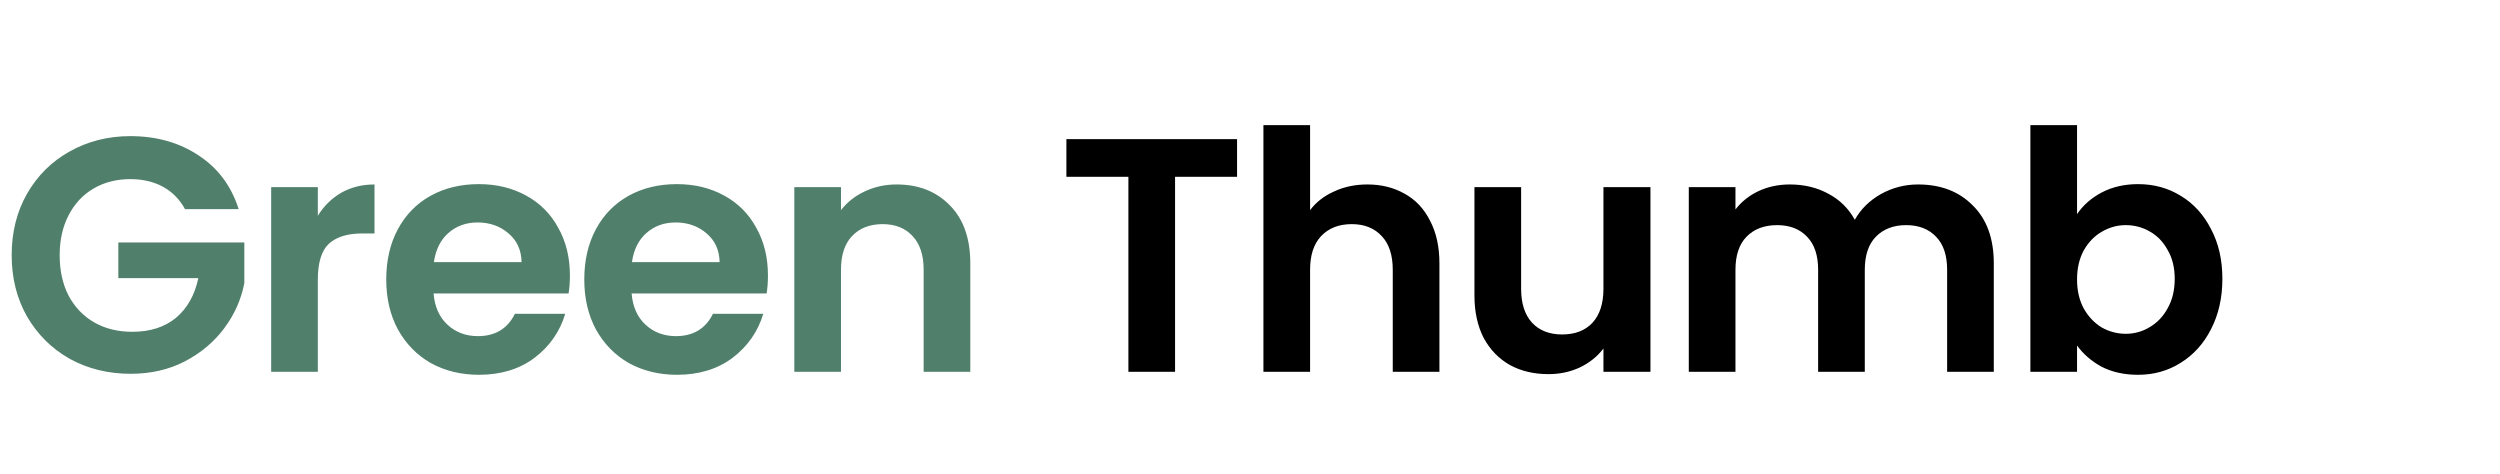 <svg width="195" height="37" viewBox="0 0 195 37" fill="none" xmlns="http://www.w3.org/2000/svg">
<path d="M14.43 16.312C14.014 15.549 13.442 14.969 12.714 14.57C11.986 14.171 11.137 13.972 10.166 13.972C9.091 13.972 8.138 14.215 7.306 14.7C6.474 15.185 5.824 15.879 5.356 16.78C4.888 17.681 4.654 18.721 4.654 19.9C4.654 21.113 4.888 22.171 5.356 23.072C5.841 23.973 6.509 24.667 7.358 25.152C8.207 25.637 9.195 25.88 10.322 25.88C11.709 25.88 12.844 25.516 13.728 24.788C14.612 24.043 15.193 23.011 15.47 21.694H9.23V18.912H19.058V22.084C18.815 23.349 18.295 24.519 17.498 25.594C16.701 26.669 15.669 27.535 14.404 28.194C13.156 28.835 11.752 29.156 10.192 29.156C8.441 29.156 6.855 28.766 5.434 27.986C4.03 27.189 2.921 26.088 2.106 24.684C1.309 23.28 0.91 21.685 0.91 19.9C0.91 18.115 1.309 16.52 2.106 15.116C2.921 13.695 4.03 12.594 5.434 11.814C6.855 11.017 8.433 10.618 10.166 10.618C12.211 10.618 13.988 11.121 15.496 12.126C17.004 13.114 18.044 14.509 18.616 16.312H14.43ZM24.791 16.832C25.259 16.069 25.866 15.471 26.611 15.038C27.374 14.605 28.24 14.388 29.211 14.388V18.21H28.249C27.105 18.21 26.238 18.479 25.649 19.016C25.077 19.553 24.791 20.489 24.791 21.824V29H21.151V14.596H24.791V16.832ZM44.453 21.486C44.453 22.006 44.418 22.474 44.349 22.89H33.819C33.905 23.93 34.269 24.745 34.911 25.334C35.552 25.923 36.341 26.218 37.277 26.218C38.629 26.218 39.591 25.637 40.163 24.476H44.089C43.673 25.863 42.875 27.007 41.697 27.908C40.518 28.792 39.071 29.234 37.355 29.234C35.968 29.234 34.72 28.931 33.611 28.324C32.519 27.7 31.661 26.825 31.037 25.698C30.43 24.571 30.127 23.271 30.127 21.798C30.127 20.307 30.43 18.999 31.037 17.872C31.643 16.745 32.493 15.879 33.585 15.272C34.677 14.665 35.933 14.362 37.355 14.362C38.724 14.362 39.946 14.657 41.021 15.246C42.113 15.835 42.953 16.676 43.543 17.768C44.149 18.843 44.453 20.082 44.453 21.486ZM40.683 20.446C40.665 19.51 40.327 18.765 39.669 18.21C39.01 17.638 38.204 17.352 37.251 17.352C36.349 17.352 35.587 17.629 34.963 18.184C34.356 18.721 33.983 19.475 33.845 20.446H40.683ZM59.9 21.486C59.9 22.006 59.865 22.474 59.796 22.89H49.266C49.352 23.93 49.716 24.745 50.358 25.334C50.999 25.923 51.788 26.218 52.724 26.218C54.076 26.218 55.038 25.637 55.61 24.476H59.536C59.12 25.863 58.322 27.007 57.144 27.908C55.965 28.792 54.518 29.234 52.802 29.234C51.415 29.234 50.167 28.931 49.058 28.324C47.966 27.7 47.108 26.825 46.484 25.698C45.877 24.571 45.574 23.271 45.574 21.798C45.574 20.307 45.877 18.999 46.484 17.872C47.09 16.745 47.94 15.879 49.032 15.272C50.124 14.665 51.38 14.362 52.802 14.362C54.171 14.362 55.393 14.657 56.468 15.246C57.56 15.835 58.4 16.676 58.99 17.768C59.596 18.843 59.9 20.082 59.9 21.486ZM56.13 20.446C56.112 19.51 55.774 18.765 55.116 18.21C54.457 17.638 53.651 17.352 52.698 17.352C51.796 17.352 51.034 17.629 50.41 18.184C49.803 18.721 49.43 19.475 49.292 20.446H56.13ZM69.939 14.388C71.654 14.388 73.041 14.934 74.099 16.026C75.156 17.101 75.684 18.609 75.684 20.55V29H72.044V21.044C72.044 19.9 71.758 19.025 71.186 18.418C70.615 17.794 69.835 17.482 68.847 17.482C67.841 17.482 67.044 17.794 66.454 18.418C65.882 19.025 65.597 19.9 65.597 21.044V29H61.956V14.596H65.597V16.39C66.082 15.766 66.697 15.281 67.442 14.934C68.205 14.57 69.037 14.388 69.939 14.388Z" fill="#50806B"/>
<path d="M96.491 10.852V13.79H91.655V29H88.015V13.79H83.179V10.852H96.491ZM106.659 14.388C107.751 14.388 108.722 14.631 109.571 15.116C110.42 15.584 111.079 16.286 111.547 17.222C112.032 18.141 112.275 19.25 112.275 20.55V29H108.635V21.044C108.635 19.9 108.349 19.025 107.777 18.418C107.205 17.794 106.425 17.482 105.437 17.482C104.432 17.482 103.634 17.794 103.045 18.418C102.473 19.025 102.187 19.9 102.187 21.044V29H98.547V9.76H102.187V16.39C102.655 15.766 103.279 15.281 104.059 14.934C104.839 14.57 105.706 14.388 106.659 14.388ZM128.735 14.596V29H125.069V27.18C124.601 27.804 123.985 28.298 123.223 28.662C122.477 29.009 121.663 29.182 120.779 29.182C119.652 29.182 118.655 28.948 117.789 28.48C116.922 27.995 116.237 27.293 115.735 26.374C115.249 25.438 115.007 24.329 115.007 23.046V14.596H118.647V22.526C118.647 23.67 118.933 24.554 119.505 25.178C120.077 25.785 120.857 26.088 121.845 26.088C122.85 26.088 123.639 25.785 124.211 25.178C124.783 24.554 125.069 23.67 125.069 22.526V14.596H128.735ZM149.614 14.388C151.382 14.388 152.803 14.934 153.878 16.026C154.97 17.101 155.516 18.609 155.516 20.55V29H151.876V21.044C151.876 19.917 151.59 19.059 151.018 18.47C150.446 17.863 149.666 17.56 148.678 17.56C147.69 17.56 146.901 17.863 146.312 18.47C145.74 19.059 145.454 19.917 145.454 21.044V29H141.814V21.044C141.814 19.917 141.528 19.059 140.956 18.47C140.384 17.863 139.604 17.56 138.616 17.56C137.611 17.56 136.813 17.863 136.224 18.47C135.652 19.059 135.366 19.917 135.366 21.044V29H131.726V14.596H135.366V16.338C135.834 15.731 136.432 15.255 137.16 14.908C137.905 14.561 138.72 14.388 139.604 14.388C140.731 14.388 141.736 14.631 142.62 15.116C143.504 15.584 144.189 16.26 144.674 17.144C145.142 16.312 145.818 15.645 146.702 15.142C147.603 14.639 148.574 14.388 149.614 14.388ZM162.01 16.702C162.478 16.009 163.12 15.445 163.934 15.012C164.766 14.579 165.711 14.362 166.768 14.362C167.999 14.362 169.108 14.665 170.096 15.272C171.102 15.879 171.89 16.745 172.462 17.872C173.052 18.981 173.346 20.273 173.346 21.746C173.346 23.219 173.052 24.528 172.462 25.672C171.89 26.799 171.102 27.674 170.096 28.298C169.108 28.922 167.999 29.234 166.768 29.234C165.694 29.234 164.749 29.026 163.934 28.61C163.137 28.177 162.496 27.622 162.01 26.946V29H158.37V9.76H162.01V16.702ZM169.628 21.746C169.628 20.879 169.446 20.134 169.082 19.51C168.736 18.869 168.268 18.383 167.678 18.054C167.106 17.725 166.482 17.56 165.806 17.56C165.148 17.56 164.524 17.733 163.934 18.08C163.362 18.409 162.894 18.895 162.53 19.536C162.184 20.177 162.01 20.931 162.01 21.798C162.01 22.665 162.184 23.419 162.53 24.06C162.894 24.701 163.362 25.195 163.934 25.542C164.524 25.871 165.148 26.036 165.806 26.036C166.482 26.036 167.106 25.863 167.678 25.516C168.268 25.169 168.736 24.675 169.082 24.034C169.446 23.393 169.628 22.63 169.628 21.746Z" fill="black"/>
</svg>

